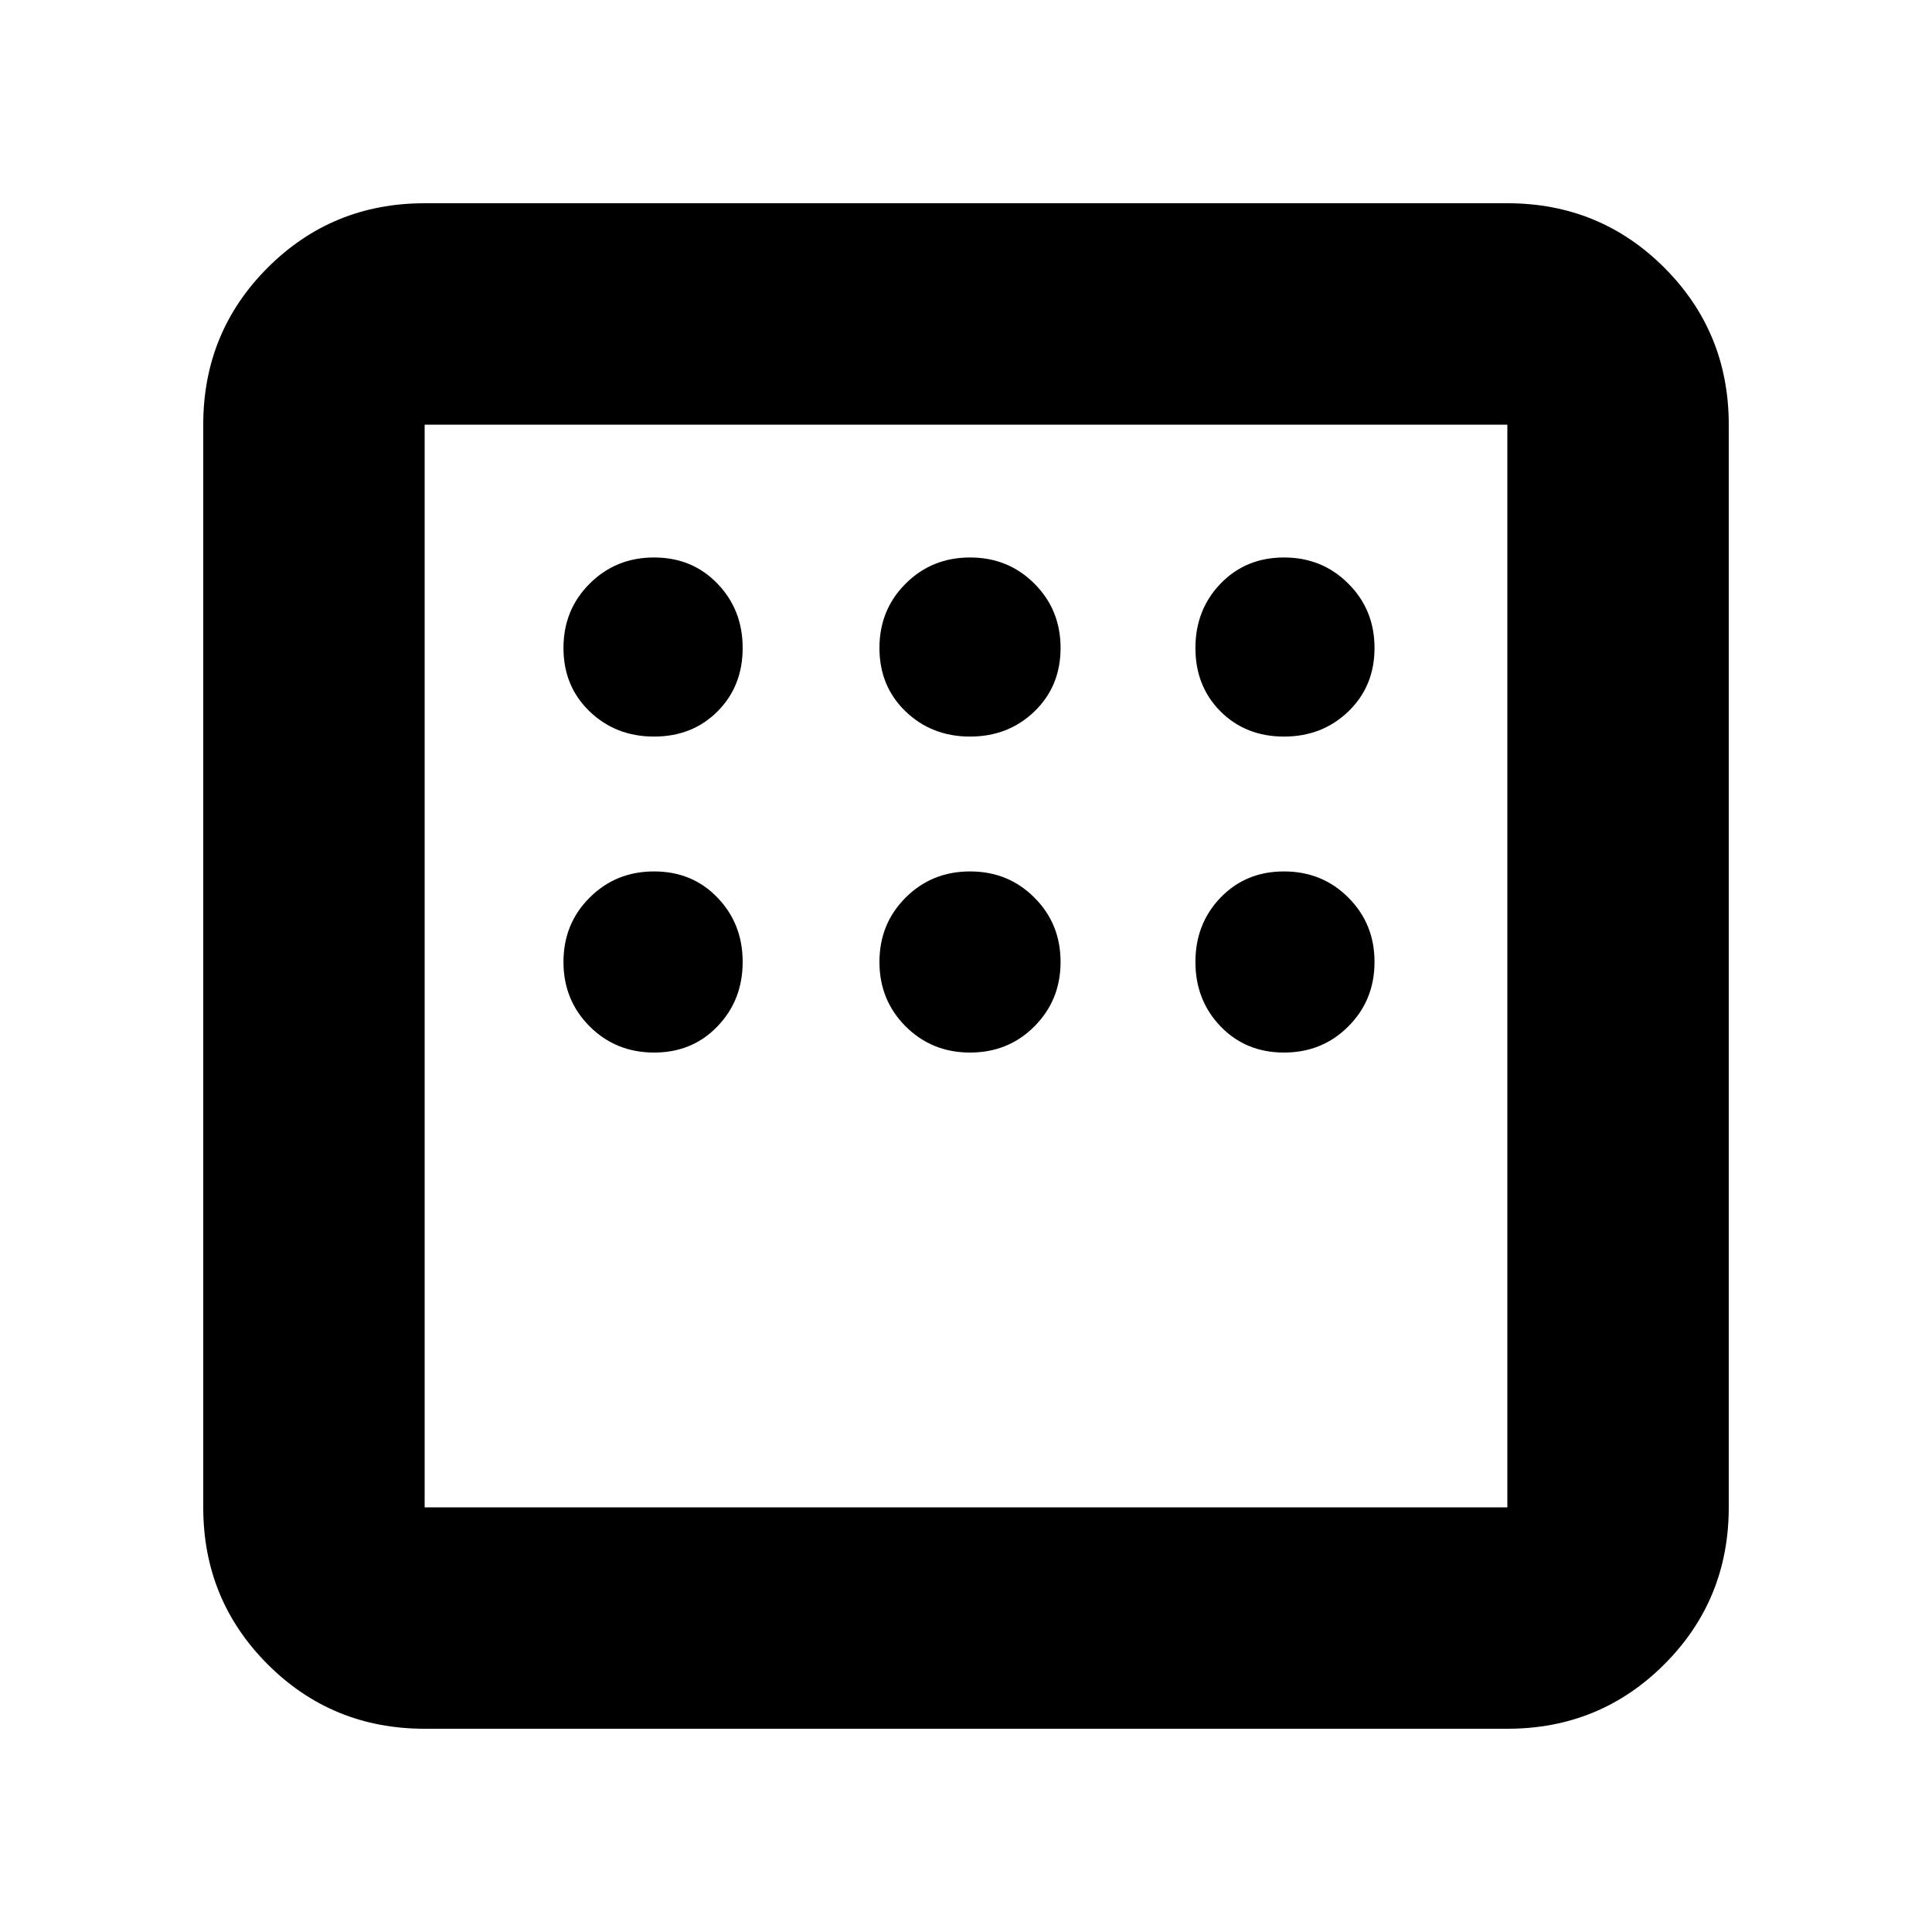 <svg xmlns="http://www.w3.org/2000/svg" height="20" width="20"><path d="M4.396 17.896q-.958 0-1.625-.667t-.667-1.625V4.396q0-.958.667-1.625t1.625-.667h11.208q.958 0 1.625.667t.667 1.625v11.208q0 .958-.667 1.625t-1.625.667ZM6.771 7.625q.396 0 .656-.26.261-.261.261-.657t-.261-.666q-.26-.271-.656-.271t-.667.271q-.271.27-.271.666t.271.657q.271.26.667.26Zm3.271 0q.396 0 .666-.26.271-.261.271-.657t-.271-.666q-.27-.271-.666-.271t-.667.271q-.271.27-.271.666t.271.657q.271.26.667.26Zm3.25 0q.396 0 .666-.26.271-.261.271-.657t-.271-.666q-.27-.271-.666-.271t-.657.271q-.26.27-.26.666t.26.657q.261.26.657.26Zm0 3.271q.396 0 .666-.271.271-.271.271-.667t-.271-.666q-.27-.271-.666-.271t-.657.271q-.26.27-.26.666t.26.667q.261.271.657.271Zm-3.25 0q.396 0 .666-.271.271-.271.271-.667t-.271-.666q-.27-.271-.666-.271t-.667.271q-.271.27-.271.666t.271.667q.271.271.667.271Zm-3.271 0q.396 0 .656-.271.261-.271.261-.667t-.261-.666q-.26-.271-.656-.271t-.667.271q-.271.27-.271.666t.271.667q.271.271.667.271Zm-2.375 4.708h11.208V4.396H4.396v11.208Zm0 0V4.396v11.208Z"/></svg>
